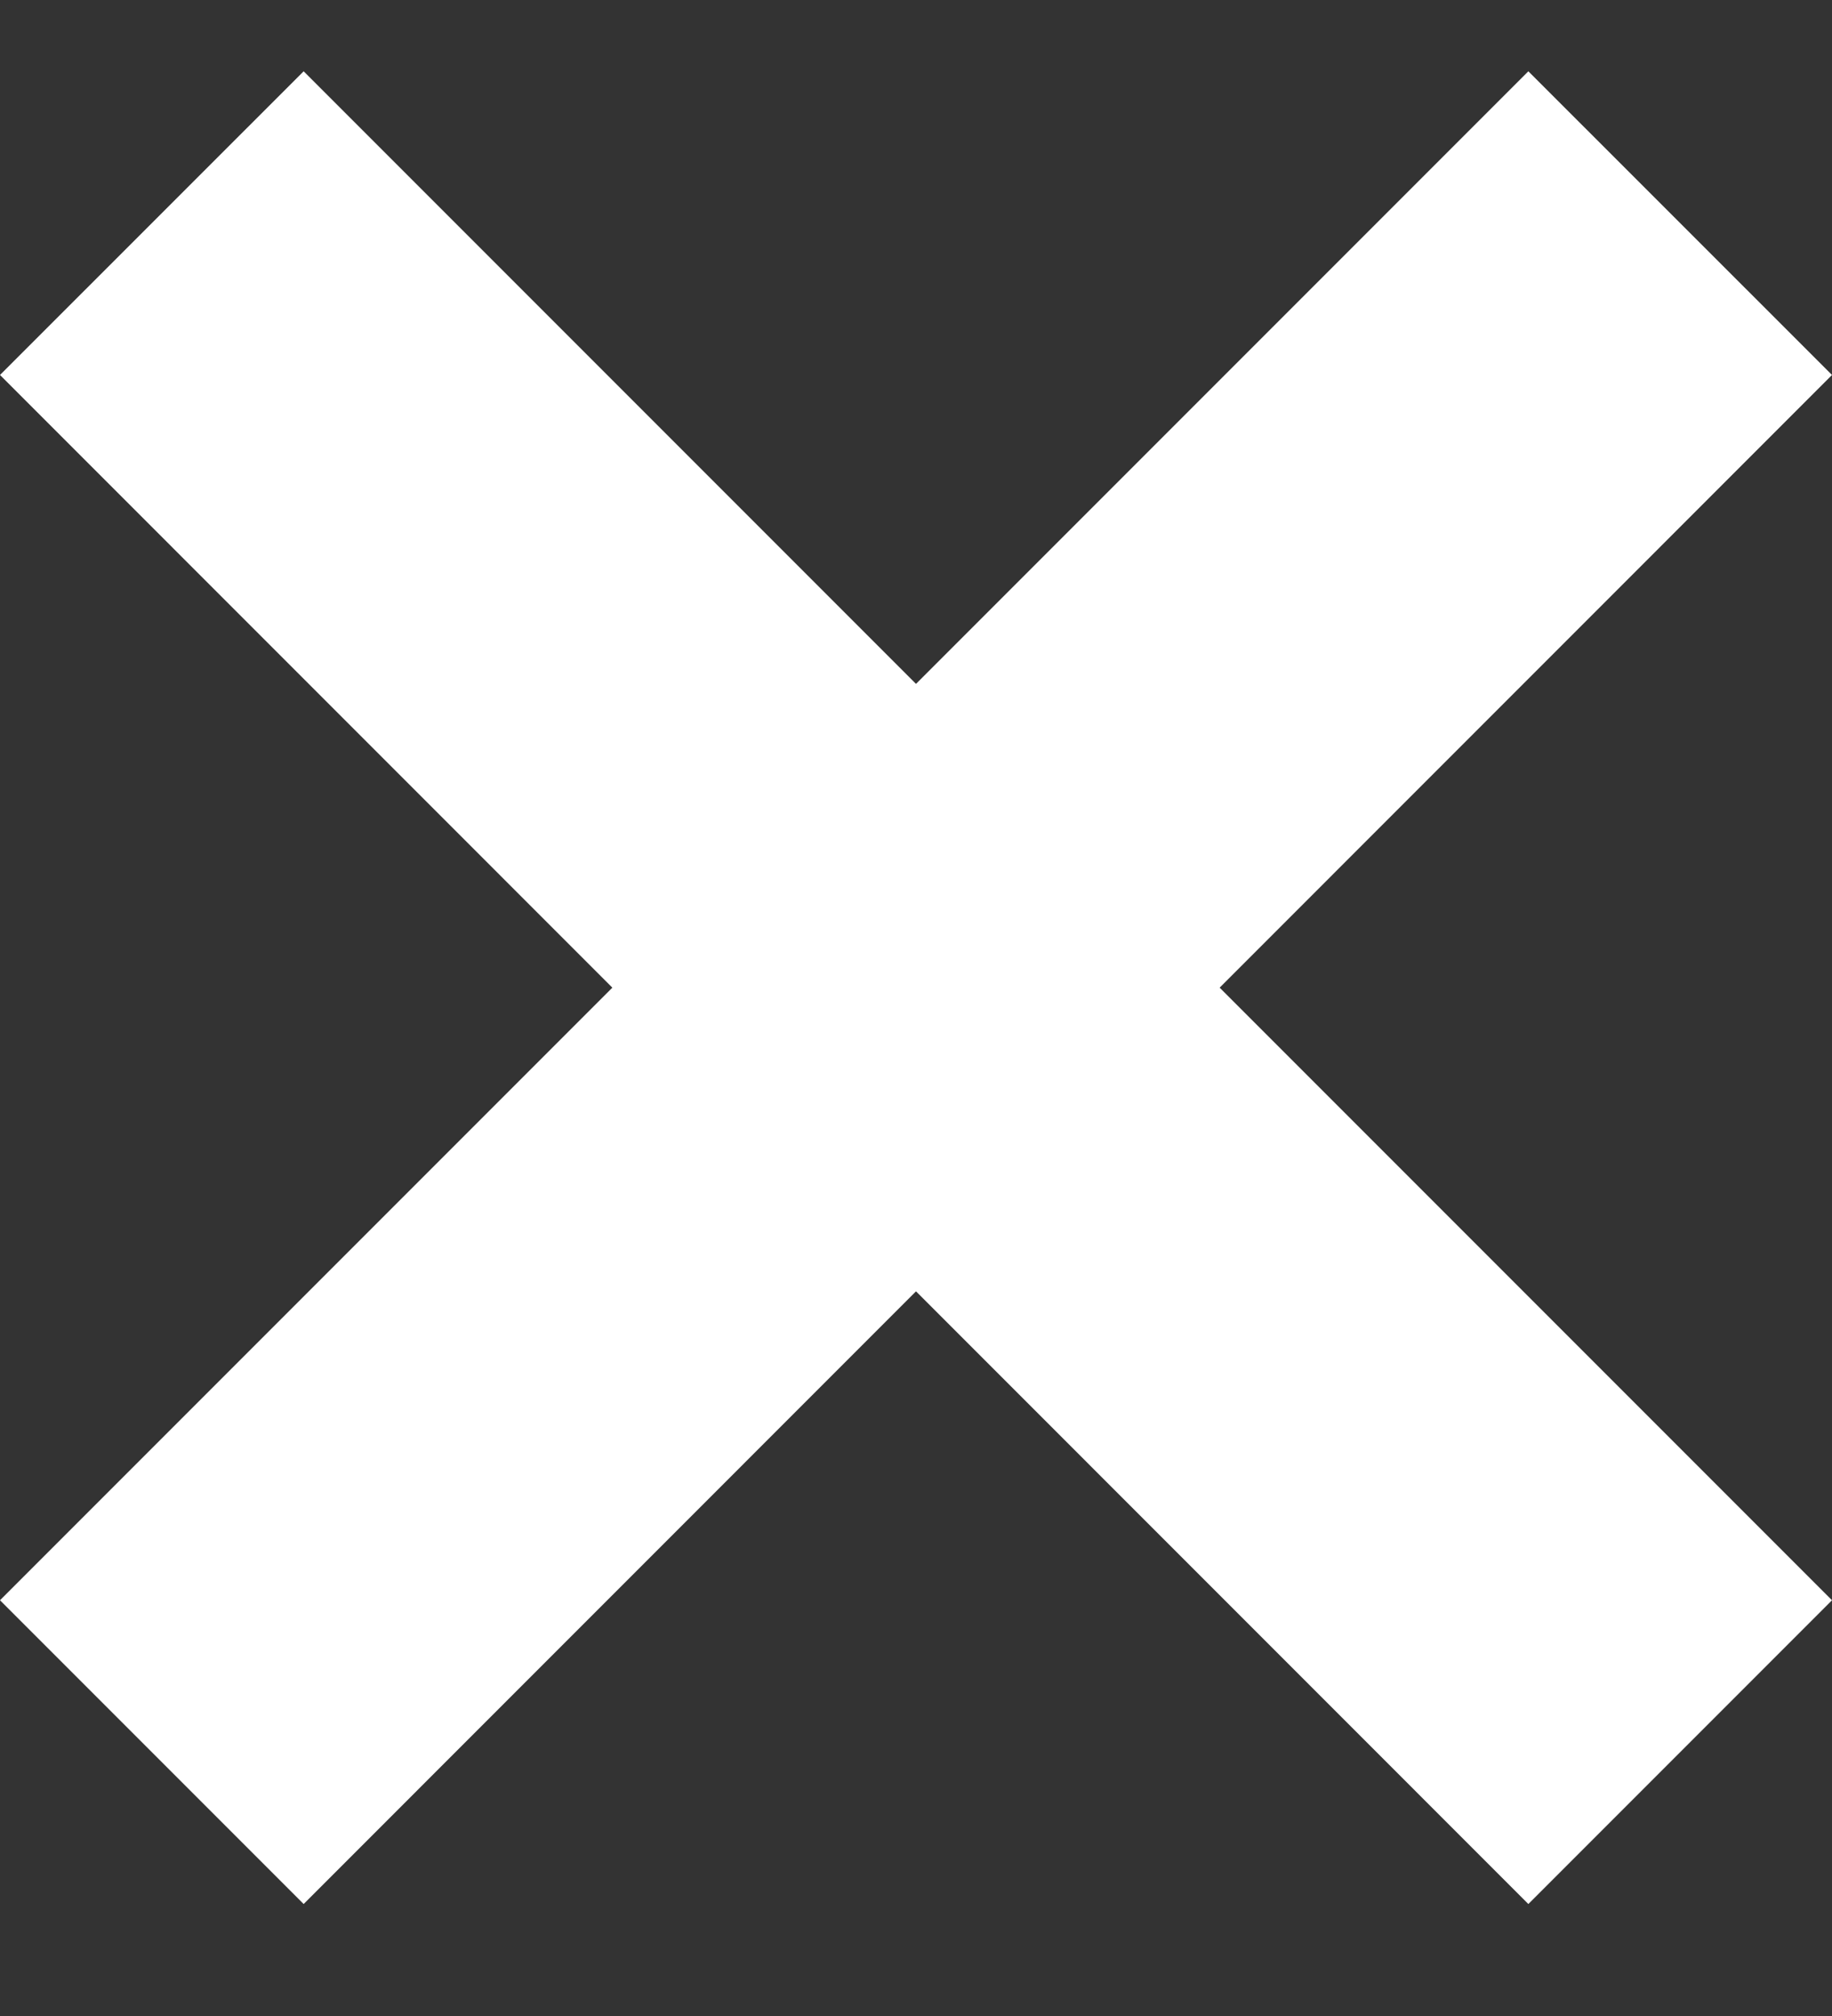 <svg width="20" height="22" viewBox="0 0 20 22" fill="none" xmlns="http://www.w3.org/2000/svg">
<rect x="0" y="0" width="20" height="22" fill="#333333" stroke="none"/>
<g clip-path="url(#clip0_56_2147)">
<path d="M20 4.092L16.685 0.778L10 7.463L3.315 0.778L0 4.092L6.685 10.778L0 17.463L3.315 20.778L10 14.092L16.685 20.778L20 17.463L13.315 10.778L20 4.092Z" fill="white"/>
</g>
<defs>
<clipPath id="clip0_56_2147">
<rect width="20" height="20.714" fill="white" transform="translate(0 0.42)"/>
</clipPath>
</defs>
</svg>
